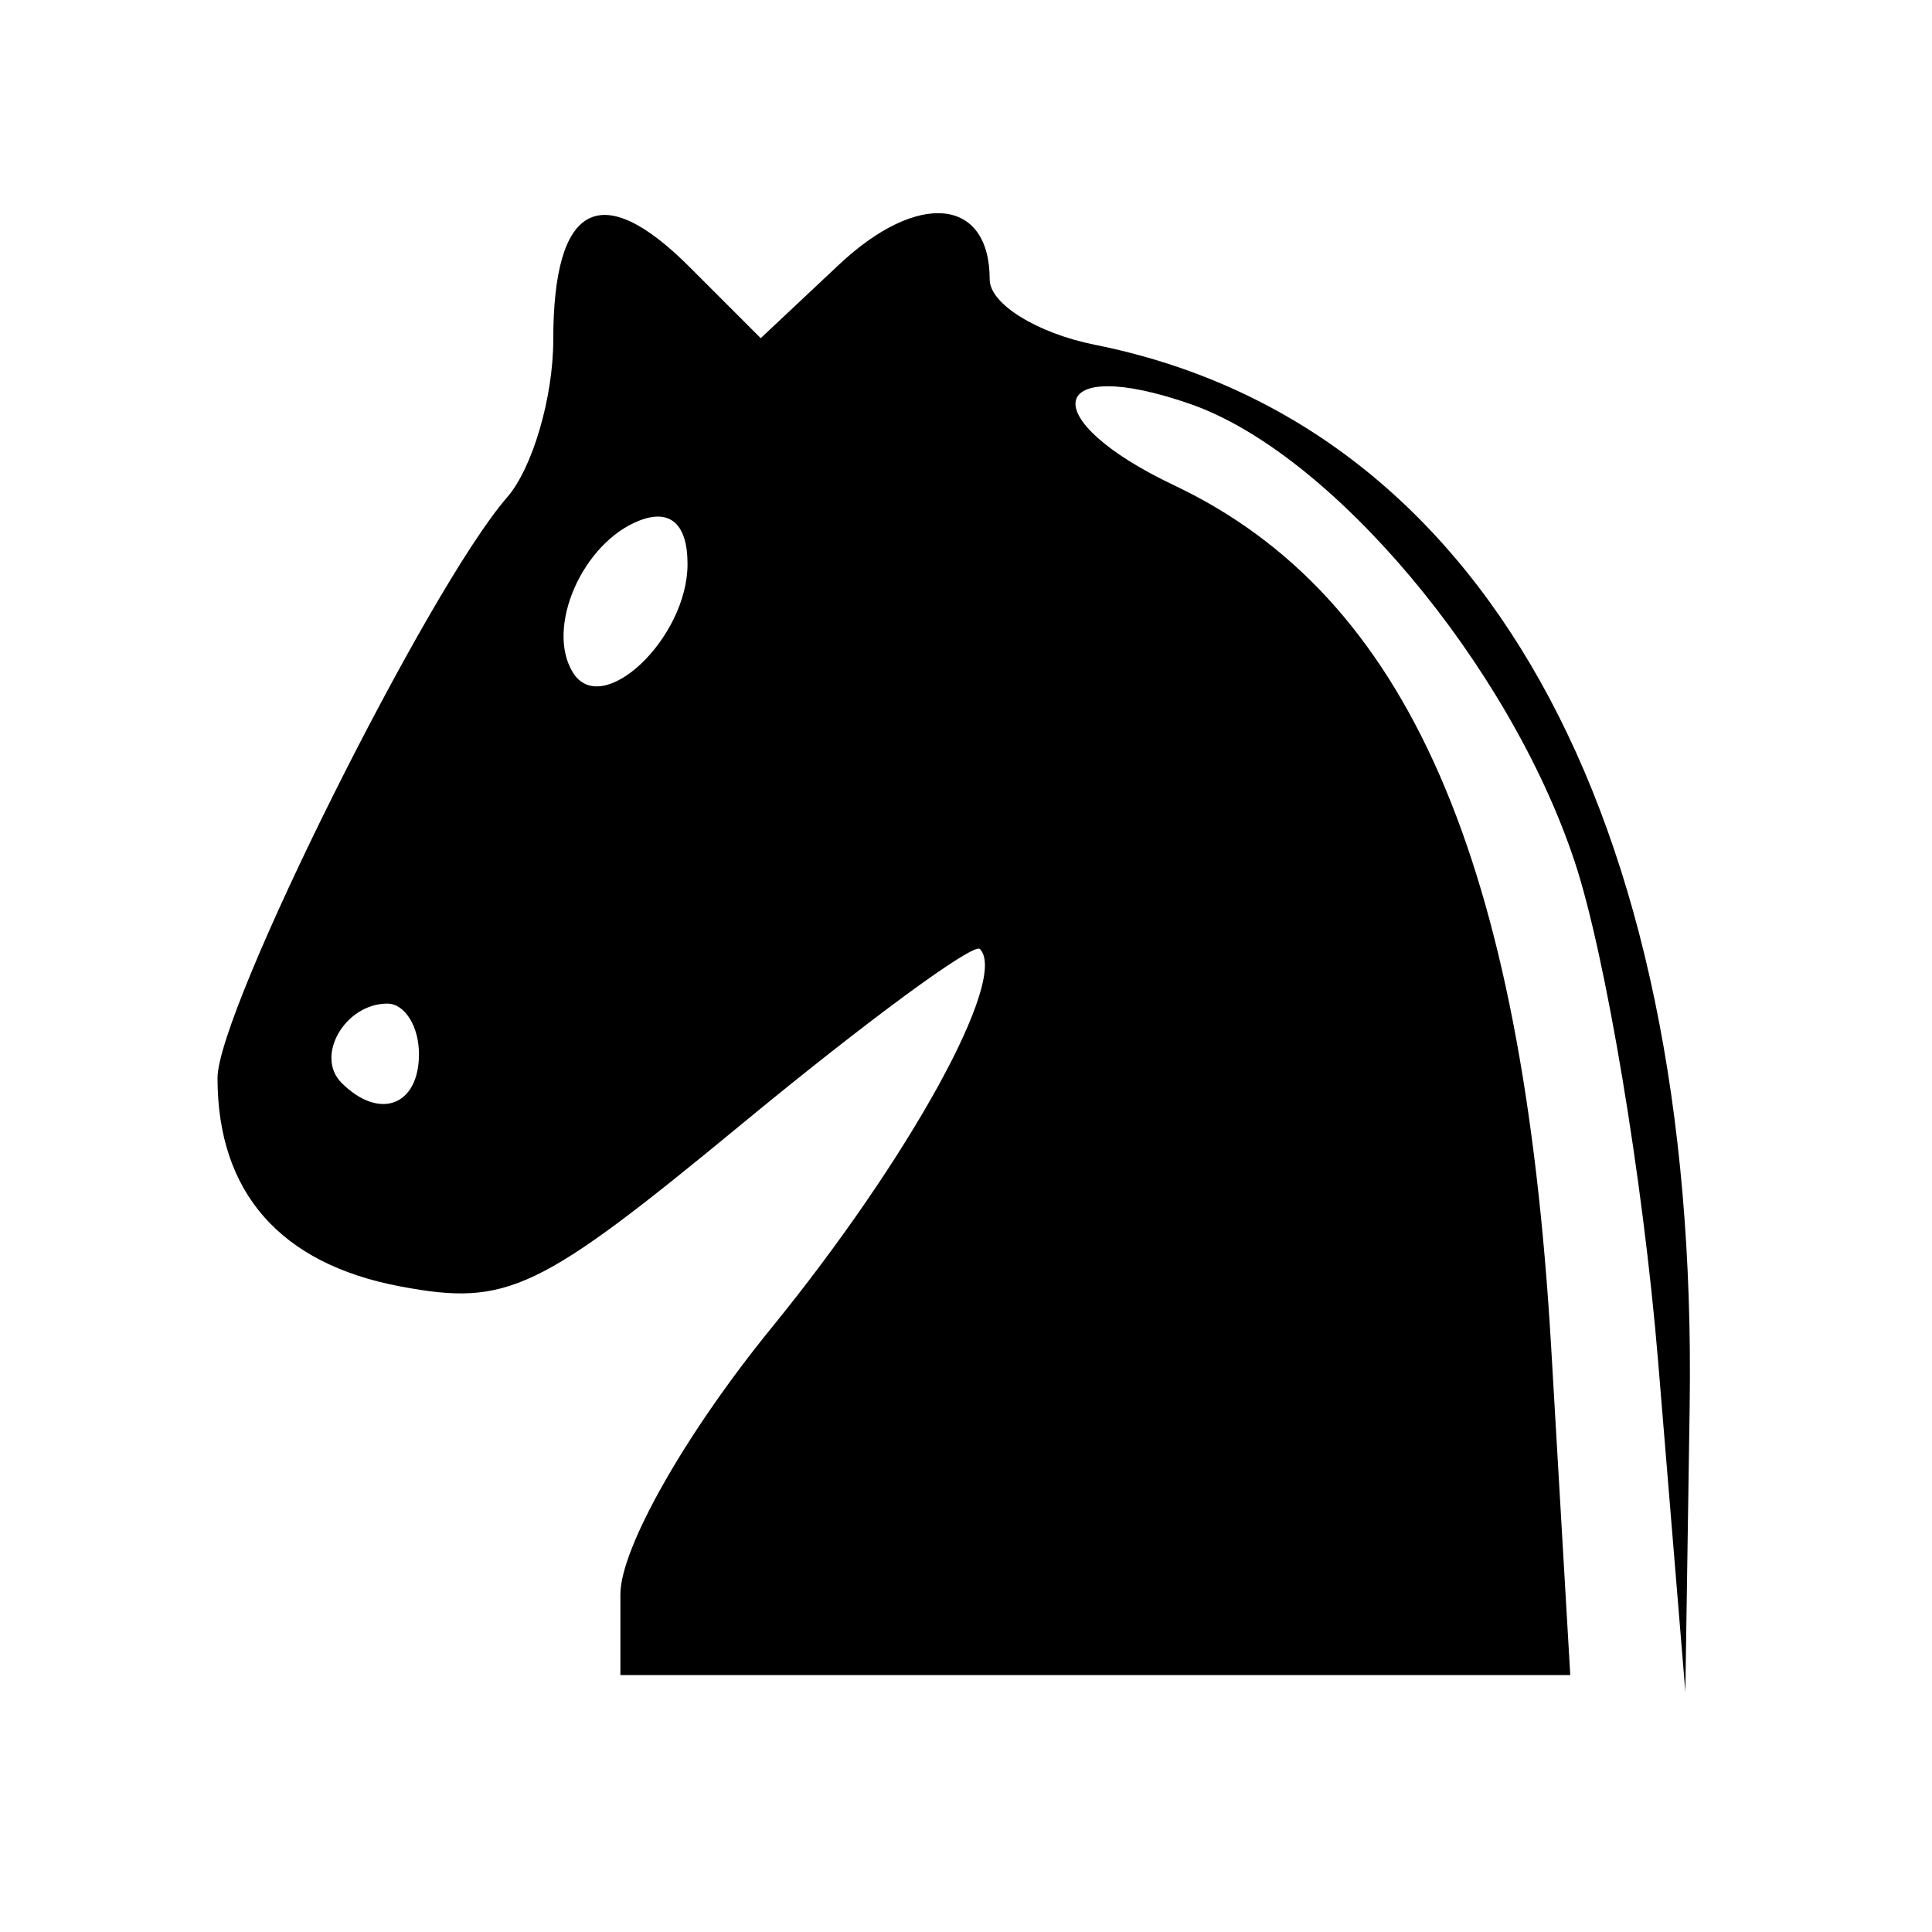 <?xml version="1.0" encoding="UTF-8" standalone="no"?>
<!-- Created with Inkscape (http://www.inkscape.org/) -->

<svg
   xmlns:dc="http://purl.org/dc/elements/1.1/"
   xmlns:cc="http://creativecommons.org/ns#"
   xmlns:rdf="http://www.w3.org/1999/02/22-rdf-syntax-ns#"
   xmlns:svg="http://www.w3.org/2000/svg"
   xmlns="http://www.w3.org/2000/svg"
   xmlns:sodipodi="http://sodipodi.sourceforge.net/DTD/sodipodi-0.dtd"
   xmlns:inkscape="http://www.inkscape.org/namespaces/inkscape"
   version="1.1"
   id="svg815"
   width="60"
   height="60"
   viewBox="0 0 60 60"
   sodipodi:docname="blackKnight.svg"
   inkscape:version="0.92.3 (2405546, 2018-03-11)">
  <defs
     id="defs819" />
  <sodipodi:namedview
     pagecolor="#ffffff"
     bordercolor="#666666"
     borderopacity="1"
     objecttolerance="10"
     gridtolerance="10"
     guidetolerance="10"
     inkscape:pageopacity="0"
     inkscape:pageshadow="2"
     inkscape:window-width="1920"
     inkscape:window-height="1017"
     id="namedview817"
     showgrid="false"
     inkscape:zoom="4.9968879"
     inkscape:cx="30"
     inkscape:cy="38.988164"
     inkscape:window-x="1358"
     inkscape:window-y="-8"
     inkscape:window-maximized="1"
     inkscape:current-layer="svg815" />
  <path
     style="fill:#000000;stroke-width:1.043"
     d="m 19.267,49.51 c 0,-1.428 2.024,-4.996 4.69,-8.269 4.293,-5.27 7.373,-10.87 6.474,-11.769 -0.2,-0.2 -3.508,2.23 -7.352,5.401 -6.364,5.249 -7.315,5.703 -10.642,5.079 -3.735,-0.701 -5.682,-2.92 -5.682,-6.473 0,-2.102 6.542,-15.22 8.993,-18.033 0.789,-0.905 1.434,-3.106 1.434,-4.891 0,-4.232 1.473,-5.023 4.226,-2.27 l 2.217,2.217 2.436,-2.288 c 2.451,-2.302 4.675,-2.079 4.675,0.468 0,0.755 1.471,1.666 3.269,2.026 11.974,2.395 18.747,14.486 18.469,32.972 L 52.34,52.542 51.494,42.275 C 51.028,36.629 49.862,29.644 48.902,26.754 46.872,20.643 41.359,14.078 36.973,12.549 c -4.467,-1.557 -4.869,0.455 -0.505,2.525 7.247,3.439 10.823,11.621 11.706,26.781 l 0.592,10.166 H 34.016 19.267 Z M 13.011,32.732 c 0,-0.86 -0.442,-1.564 -0.981,-1.564 -1.315,0 -2.256,1.628 -1.423,2.461 1.174,1.174 2.405,0.715 2.405,-0.897 z M 21.352,17.518 c 0,-1.236 -0.531,-1.721 -1.483,-1.356 -1.775,0.681 -2.939,3.329 -2.077,4.723 0.9,1.457 3.56,-1.059 3.56,-3.368 z"
     id="path825"
     inkscape:connector-curvature="0" />
</svg>
